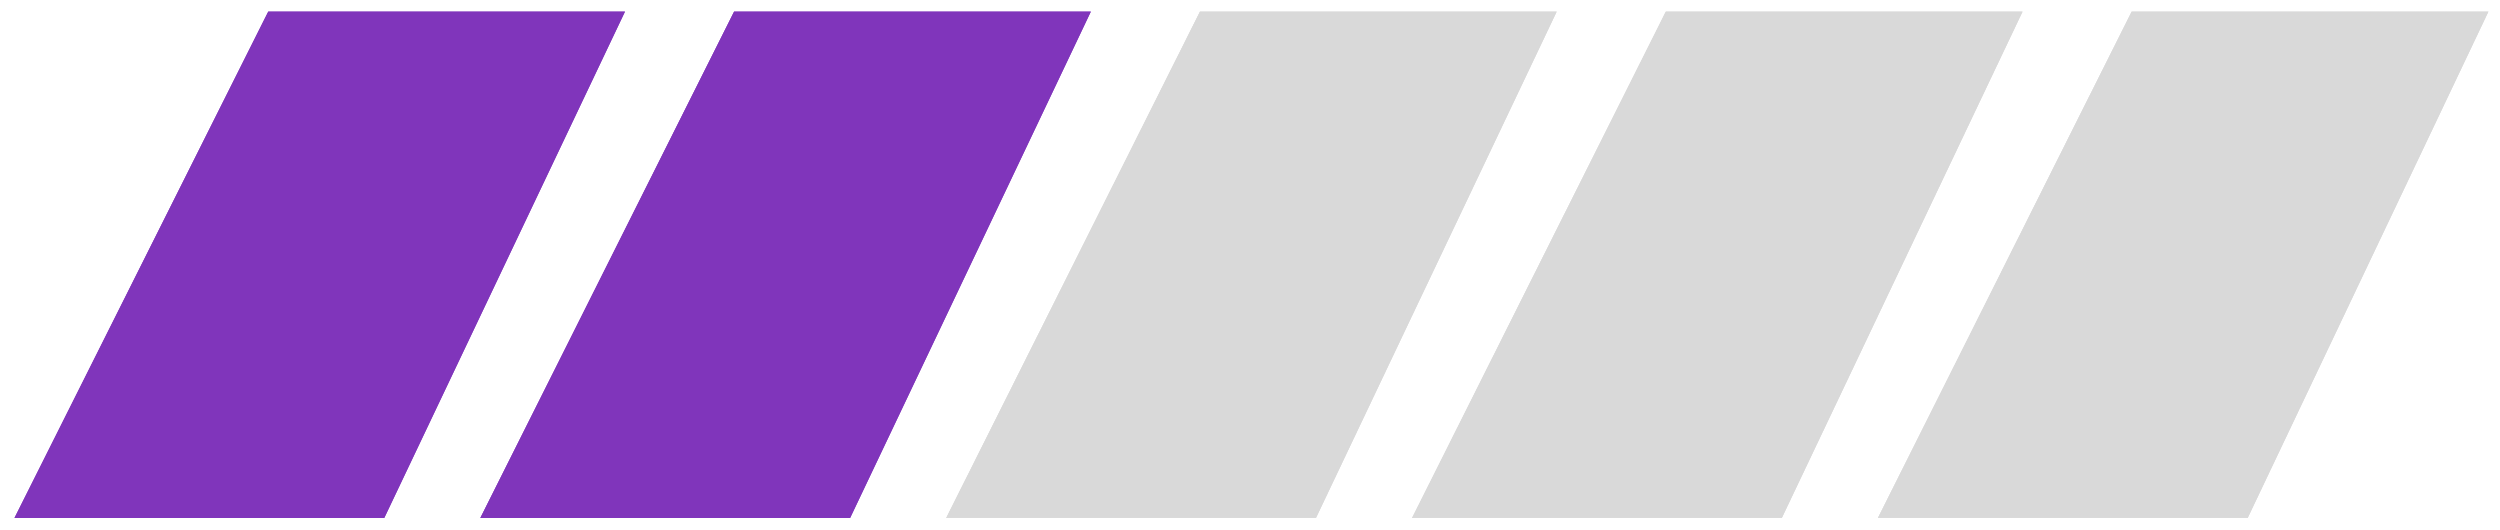 <svg width="864" height="183" viewBox="0 0 864 183" fill="none" xmlns="http://www.w3.org/2000/svg">
<g filter="url(#filter0_d_403_1618)">
<path d="M87.708 0H211L127.803 175H0L87.708 0Z" fill="#8035BB"/>
<path d="M248.708 0H372L288.803 175H161L248.708 0Z" fill="#8035BB"/>
<path d="M409.708 0H533L449.803 175H322L409.708 0Z" fill="#D9D9D9"/>
<path d="M570.708 0H694L610.803 175H483L570.708 0Z" fill="#D9D9D9"/>
<path d="M731.708 0H855L771.803 175H644L731.708 0Z" fill="#D9D9D9"/>
<path d="M87.708 0H211L127.803 175H0L87.708 0Z" fill="#8035BB"/>
<path d="M248.708 0H372L288.803 175H161L248.708 0Z" fill="#8035BB"/>
<path d="M409.708 0H533L449.803 175H322L409.708 0Z" fill="#D9D9D9"/>
<path d="M570.708 0H694L610.803 175H483L570.708 0Z" fill="#D9D9D9"/>
<path d="M731.708 0H855L771.803 175H644L731.708 0Z" fill="#D9D9D9"/>
</g>
<defs>
<filter id="filter0_d_403_1618" x="0" y="0" width="864" height="183" filterUnits="userSpaceOnUse" color-interpolation-filters="sRGB">
<feFlood flood-opacity="0" result="BackgroundImageFix"/>
<feColorMatrix in="SourceAlpha" type="matrix" values="0 0 0 0 0 0 0 0 0 0 0 0 0 0 0 0 0 0 127 0" result="hardAlpha"/>
<feOffset dx="5" dy="4"/>
<feGaussianBlur stdDeviation="2"/>
<feComposite in2="hardAlpha" operator="out"/>
<feColorMatrix type="matrix" values="0 0 0 0 0 0 0 0 0 0 0 0 0 0 0 0 0 0 0.25 0"/>
<feBlend mode="normal" in2="BackgroundImageFix" result="effect1_dropShadow_403_1618"/>
<feBlend mode="normal" in="SourceGraphic" in2="effect1_dropShadow_403_1618" result="shape"/>
</filter>
</defs>
</svg>
